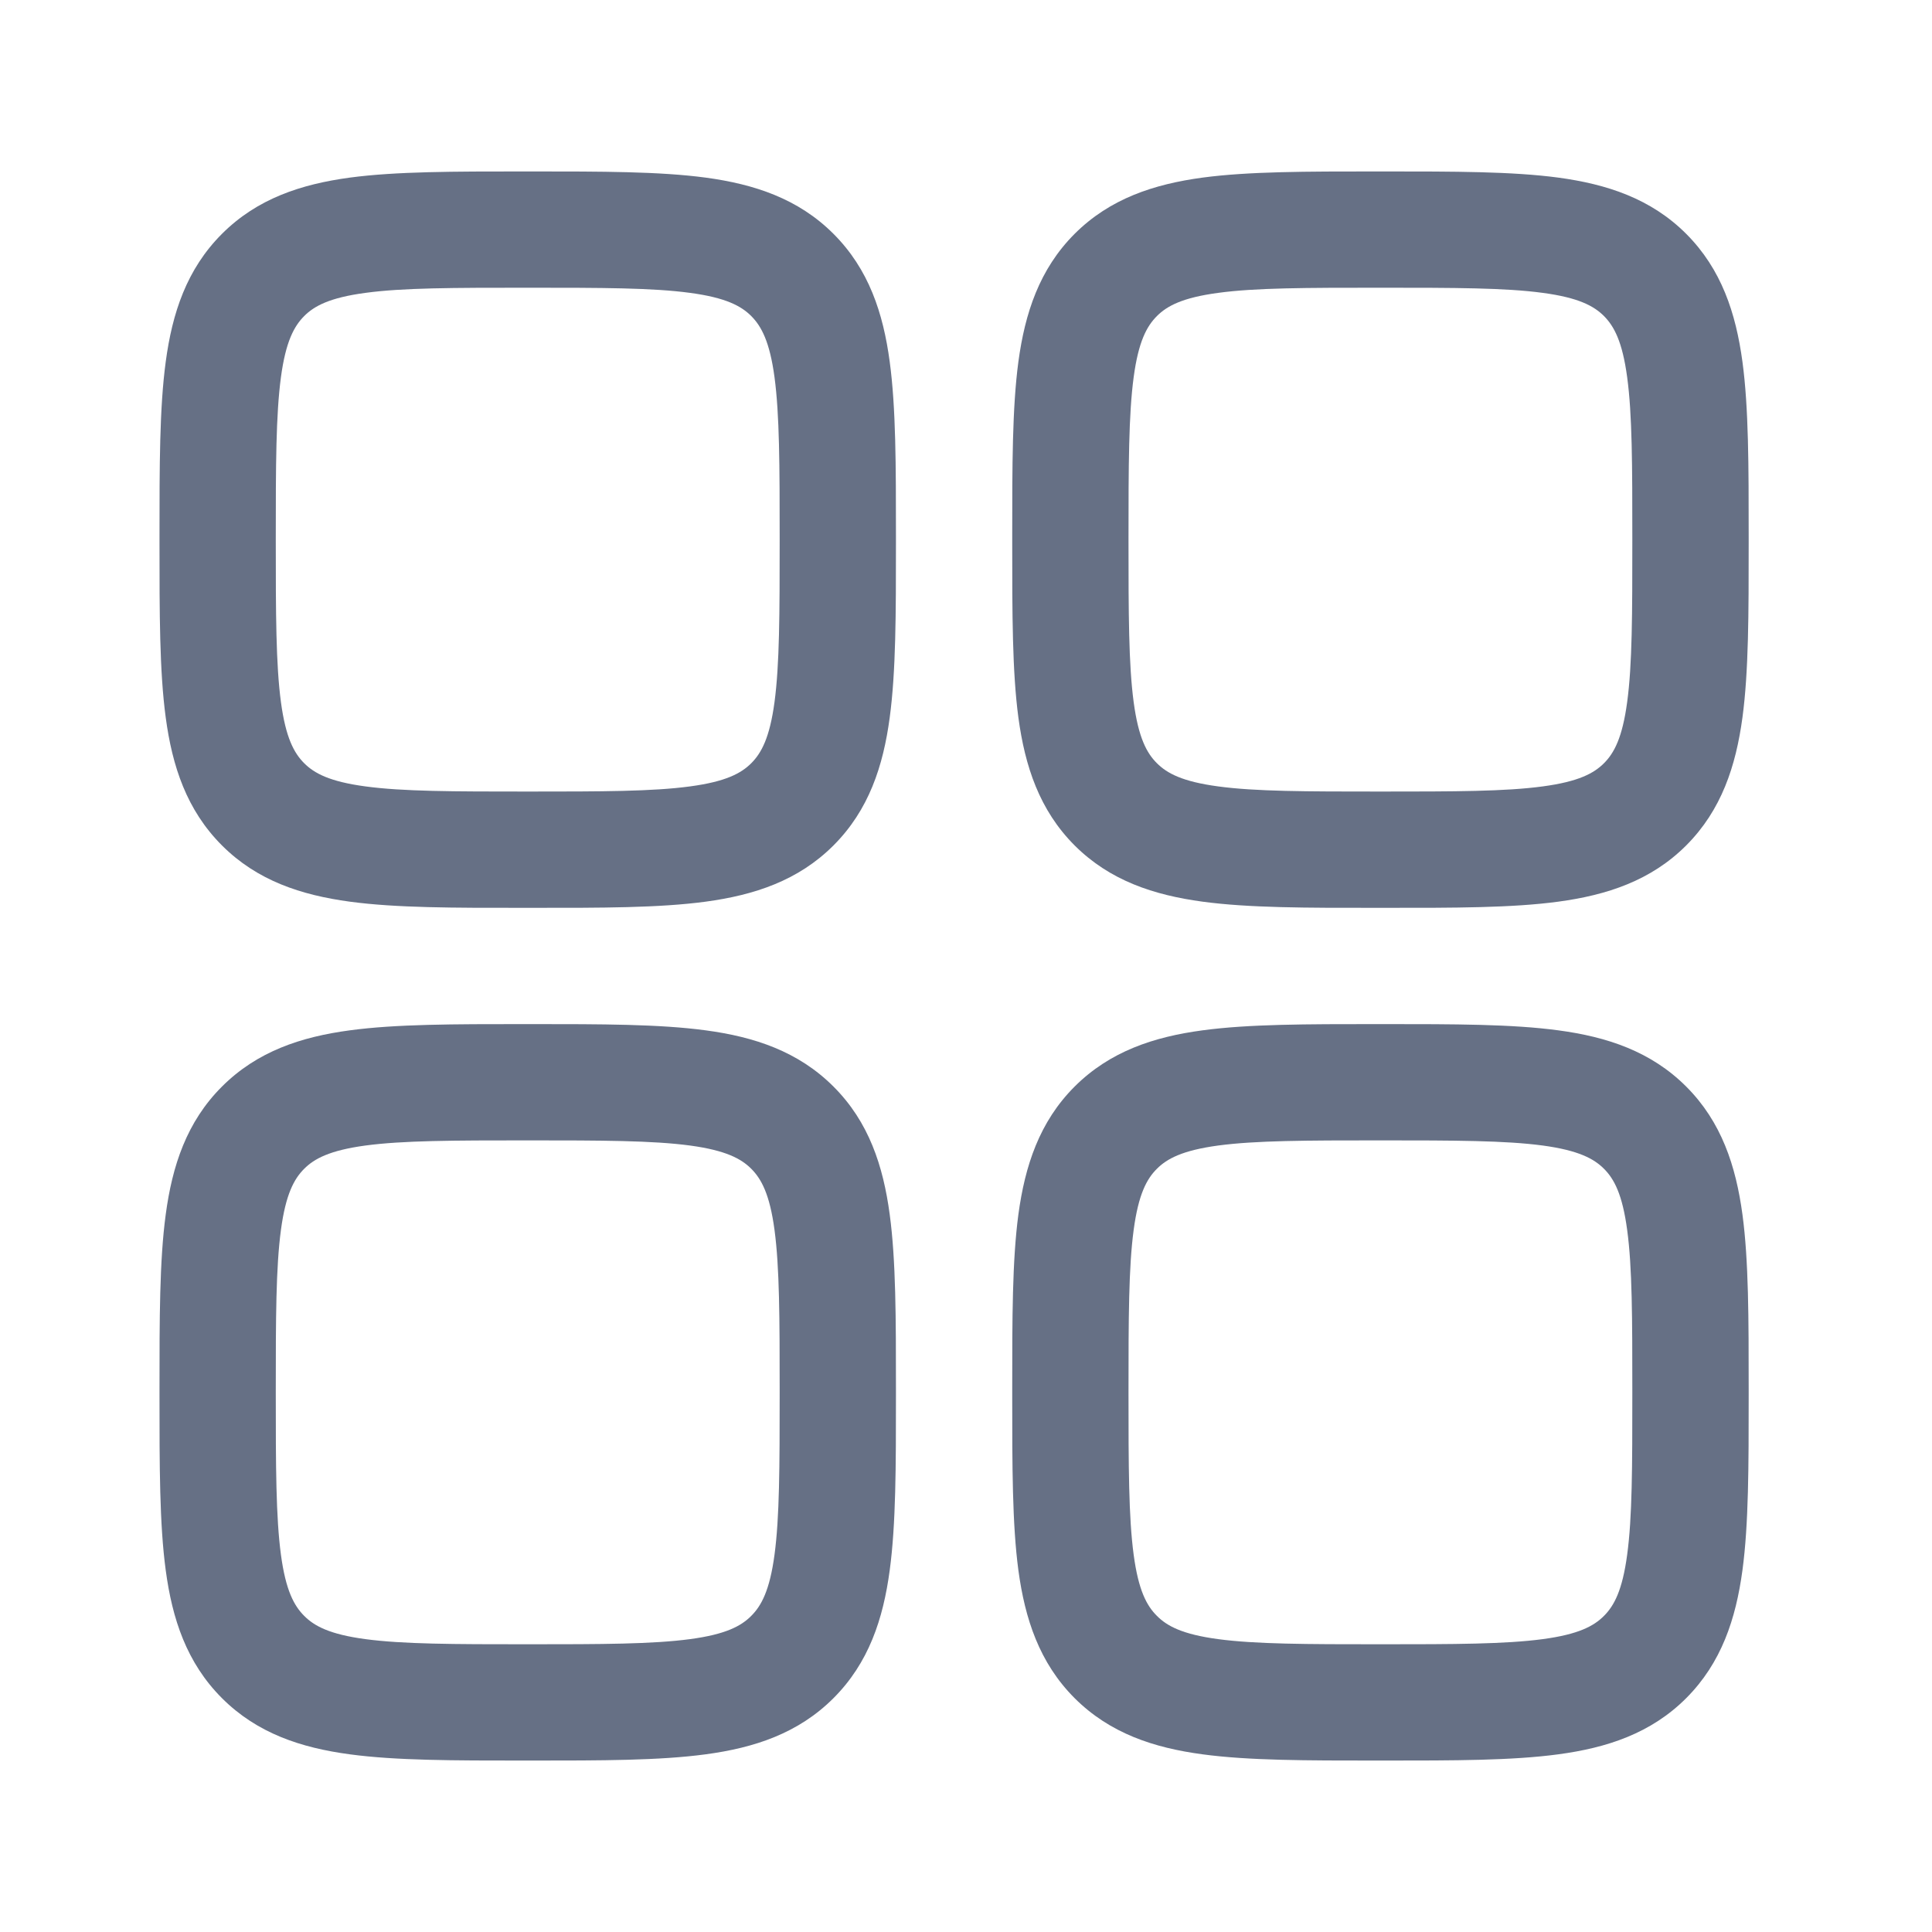 <svg width="27" height="27" viewBox="0 0 27 27" fill="none" xmlns="http://www.w3.org/2000/svg">
<path fill-rule="evenodd" clip-rule="evenodd" d="M7.319 2.396C6.345 2.396 5.534 2.396 4.889 2.482C4.209 2.574 3.595 2.775 3.102 3.268C2.608 3.762 2.407 4.376 2.316 5.056C2.229 5.7 2.229 6.512 2.229 7.485V7.598C2.229 8.571 2.229 9.383 2.316 10.027C2.407 10.707 2.608 11.321 3.102 11.815C3.595 12.308 4.209 12.509 4.889 12.601C5.534 12.688 6.345 12.688 7.319 12.687H7.431C8.405 12.688 9.216 12.688 9.861 12.601C10.541 12.509 11.155 12.308 11.648 11.815C12.142 11.321 12.343 10.707 12.434 10.027C12.521 9.383 12.521 8.571 12.521 7.598V7.485C12.521 6.512 12.521 5.7 12.434 5.056C12.343 4.376 12.142 3.762 11.648 3.268C11.155 2.775 10.541 2.574 9.861 2.482C9.216 2.396 8.405 2.396 7.431 2.396H7.319ZM4.251 4.417C4.392 4.276 4.606 4.16 5.106 4.093C5.629 4.022 6.331 4.021 7.375 4.021C8.419 4.021 9.121 4.022 9.644 4.093C10.144 4.16 10.358 4.276 10.499 4.417C10.64 4.559 10.757 4.773 10.824 5.272C10.894 5.796 10.896 6.497 10.896 7.542C10.896 8.586 10.894 9.287 10.824 9.811C10.757 10.311 10.64 10.525 10.499 10.666C10.358 10.807 10.144 10.923 9.644 10.99C9.121 11.061 8.419 11.062 7.375 11.062C6.331 11.062 5.629 11.061 5.106 10.99C4.606 10.923 4.392 10.807 4.251 10.666C4.11 10.525 3.993 10.311 3.926 9.811C3.856 9.287 3.854 8.586 3.854 7.542C3.854 6.497 3.856 5.796 3.926 5.272C3.993 4.773 4.11 4.559 4.251 4.417Z" fill="#667085"/>
<path fill-rule="evenodd" clip-rule="evenodd" d="M19.235 14.312C18.262 14.312 17.45 14.312 16.806 14.399C16.126 14.49 15.512 14.692 15.018 15.185C14.525 15.678 14.324 16.293 14.232 16.973C14.146 17.617 14.146 18.429 14.146 19.402V19.515C14.146 20.488 14.146 21.3 14.232 21.944C14.324 22.624 14.525 23.238 15.018 23.732C15.512 24.225 16.126 24.426 16.806 24.517C17.45 24.604 18.262 24.604 19.235 24.604H19.348C20.321 24.604 21.133 24.604 21.777 24.517C22.457 24.426 23.072 24.225 23.565 23.732C24.058 23.238 24.259 22.624 24.351 21.944C24.438 21.3 24.438 20.488 24.438 19.515V19.402C24.438 18.429 24.438 17.617 24.351 16.973C24.259 16.293 24.058 15.678 23.565 15.185C23.072 14.692 22.457 14.49 21.777 14.399C21.133 14.312 20.321 14.312 19.348 14.312H19.235ZM16.168 16.334C16.309 16.193 16.523 16.077 17.023 16.009C17.546 15.939 18.247 15.937 19.292 15.937C20.336 15.937 21.038 15.939 21.561 16.009C22.061 16.077 22.275 16.193 22.416 16.334C22.557 16.475 22.673 16.689 22.74 17.189C22.811 17.712 22.812 18.414 22.812 19.458C22.812 20.503 22.811 21.204 22.74 21.727C22.673 22.227 22.557 22.441 22.416 22.582C22.275 22.724 22.061 22.84 21.561 22.907C21.038 22.977 20.336 22.979 19.292 22.979C18.247 22.979 17.546 22.977 17.023 22.907C16.523 22.84 16.309 22.724 16.168 22.582C16.026 22.441 15.91 22.227 15.843 21.727C15.773 21.204 15.771 20.503 15.771 19.458C15.771 18.414 15.773 17.712 15.843 17.189C15.91 16.689 16.026 16.475 16.168 16.334Z" fill="#667085"/>
<path fill-rule="evenodd" clip-rule="evenodd" d="M7.319 14.312H7.431C8.405 14.312 9.216 14.312 9.861 14.399C10.541 14.49 11.155 14.692 11.648 15.185C12.142 15.678 12.343 16.293 12.434 16.973C12.521 17.617 12.521 18.429 12.521 19.402V19.515C12.521 20.488 12.521 21.3 12.434 21.944C12.343 22.624 12.142 23.238 11.648 23.732C11.155 24.225 10.541 24.426 9.861 24.517C9.216 24.604 8.405 24.604 7.431 24.604H7.319C6.345 24.604 5.534 24.604 4.889 24.517C4.209 24.426 3.595 24.225 3.102 23.732C2.608 23.238 2.407 22.624 2.316 21.944C2.229 21.3 2.229 20.488 2.229 19.515V19.402C2.229 18.429 2.229 17.617 2.316 16.973C2.407 16.293 2.608 15.678 3.102 15.185C3.595 14.692 4.209 14.49 4.889 14.399C5.534 14.312 6.345 14.312 7.319 14.312ZM5.106 16.009C4.606 16.077 4.392 16.193 4.251 16.334C4.11 16.475 3.993 16.689 3.926 17.189C3.856 17.712 3.854 18.414 3.854 19.458C3.854 20.503 3.856 21.204 3.926 21.727C3.993 22.227 4.11 22.441 4.251 22.582C4.392 22.724 4.606 22.84 5.106 22.907C5.629 22.977 6.331 22.979 7.375 22.979C8.419 22.979 9.121 22.977 9.644 22.907C10.144 22.84 10.358 22.724 10.499 22.582C10.64 22.441 10.757 22.227 10.824 21.727C10.894 21.204 10.896 20.503 10.896 19.458C10.896 18.414 10.894 17.712 10.824 17.189C10.757 16.689 10.64 16.475 10.499 16.334C10.358 16.193 10.144 16.077 9.644 16.009C9.121 15.939 8.419 15.937 7.375 15.937C6.331 15.937 5.629 15.939 5.106 16.009Z" fill="#667085"/>
<path fill-rule="evenodd" clip-rule="evenodd" d="M19.235 2.396C18.262 2.396 17.45 2.396 16.806 2.482C16.126 2.574 15.512 2.775 15.018 3.268C14.525 3.762 14.324 4.376 14.232 5.056C14.146 5.7 14.146 6.512 14.146 7.485V7.598C14.146 8.571 14.146 9.383 14.232 10.027C14.324 10.707 14.525 11.321 15.018 11.815C15.512 12.308 16.126 12.509 16.806 12.601C17.45 12.688 18.262 12.688 19.235 12.687H19.348C20.321 12.688 21.133 12.688 21.777 12.601C22.457 12.509 23.072 12.308 23.565 11.815C24.058 11.321 24.259 10.707 24.351 10.027C24.438 9.383 24.438 8.571 24.438 7.598V7.485C24.438 6.512 24.438 5.7 24.351 5.056C24.259 4.376 24.058 3.762 23.565 3.268C23.072 2.775 22.457 2.574 21.777 2.482C21.133 2.396 20.321 2.396 19.348 2.396H19.235ZM16.168 4.417C16.309 4.276 16.523 4.16 17.023 4.093C17.546 4.022 18.247 4.021 19.292 4.021C20.336 4.021 21.038 4.022 21.561 4.093C22.061 4.16 22.275 4.276 22.416 4.417C22.557 4.559 22.673 4.773 22.74 5.272C22.811 5.796 22.812 6.497 22.812 7.542C22.812 8.586 22.811 9.287 22.74 9.811C22.673 10.311 22.557 10.525 22.416 10.666C22.275 10.807 22.061 10.923 21.561 10.99C21.038 11.061 20.336 11.062 19.292 11.062C18.247 11.062 17.546 11.061 17.023 10.99C16.523 10.923 16.309 10.807 16.168 10.666C16.026 10.525 15.91 10.311 15.843 9.811C15.773 9.287 15.771 8.586 15.771 7.542C15.771 6.497 15.773 5.796 15.843 5.272C15.91 4.773 16.026 4.559 16.168 4.417Z" fill="#667085"/>
</svg>
